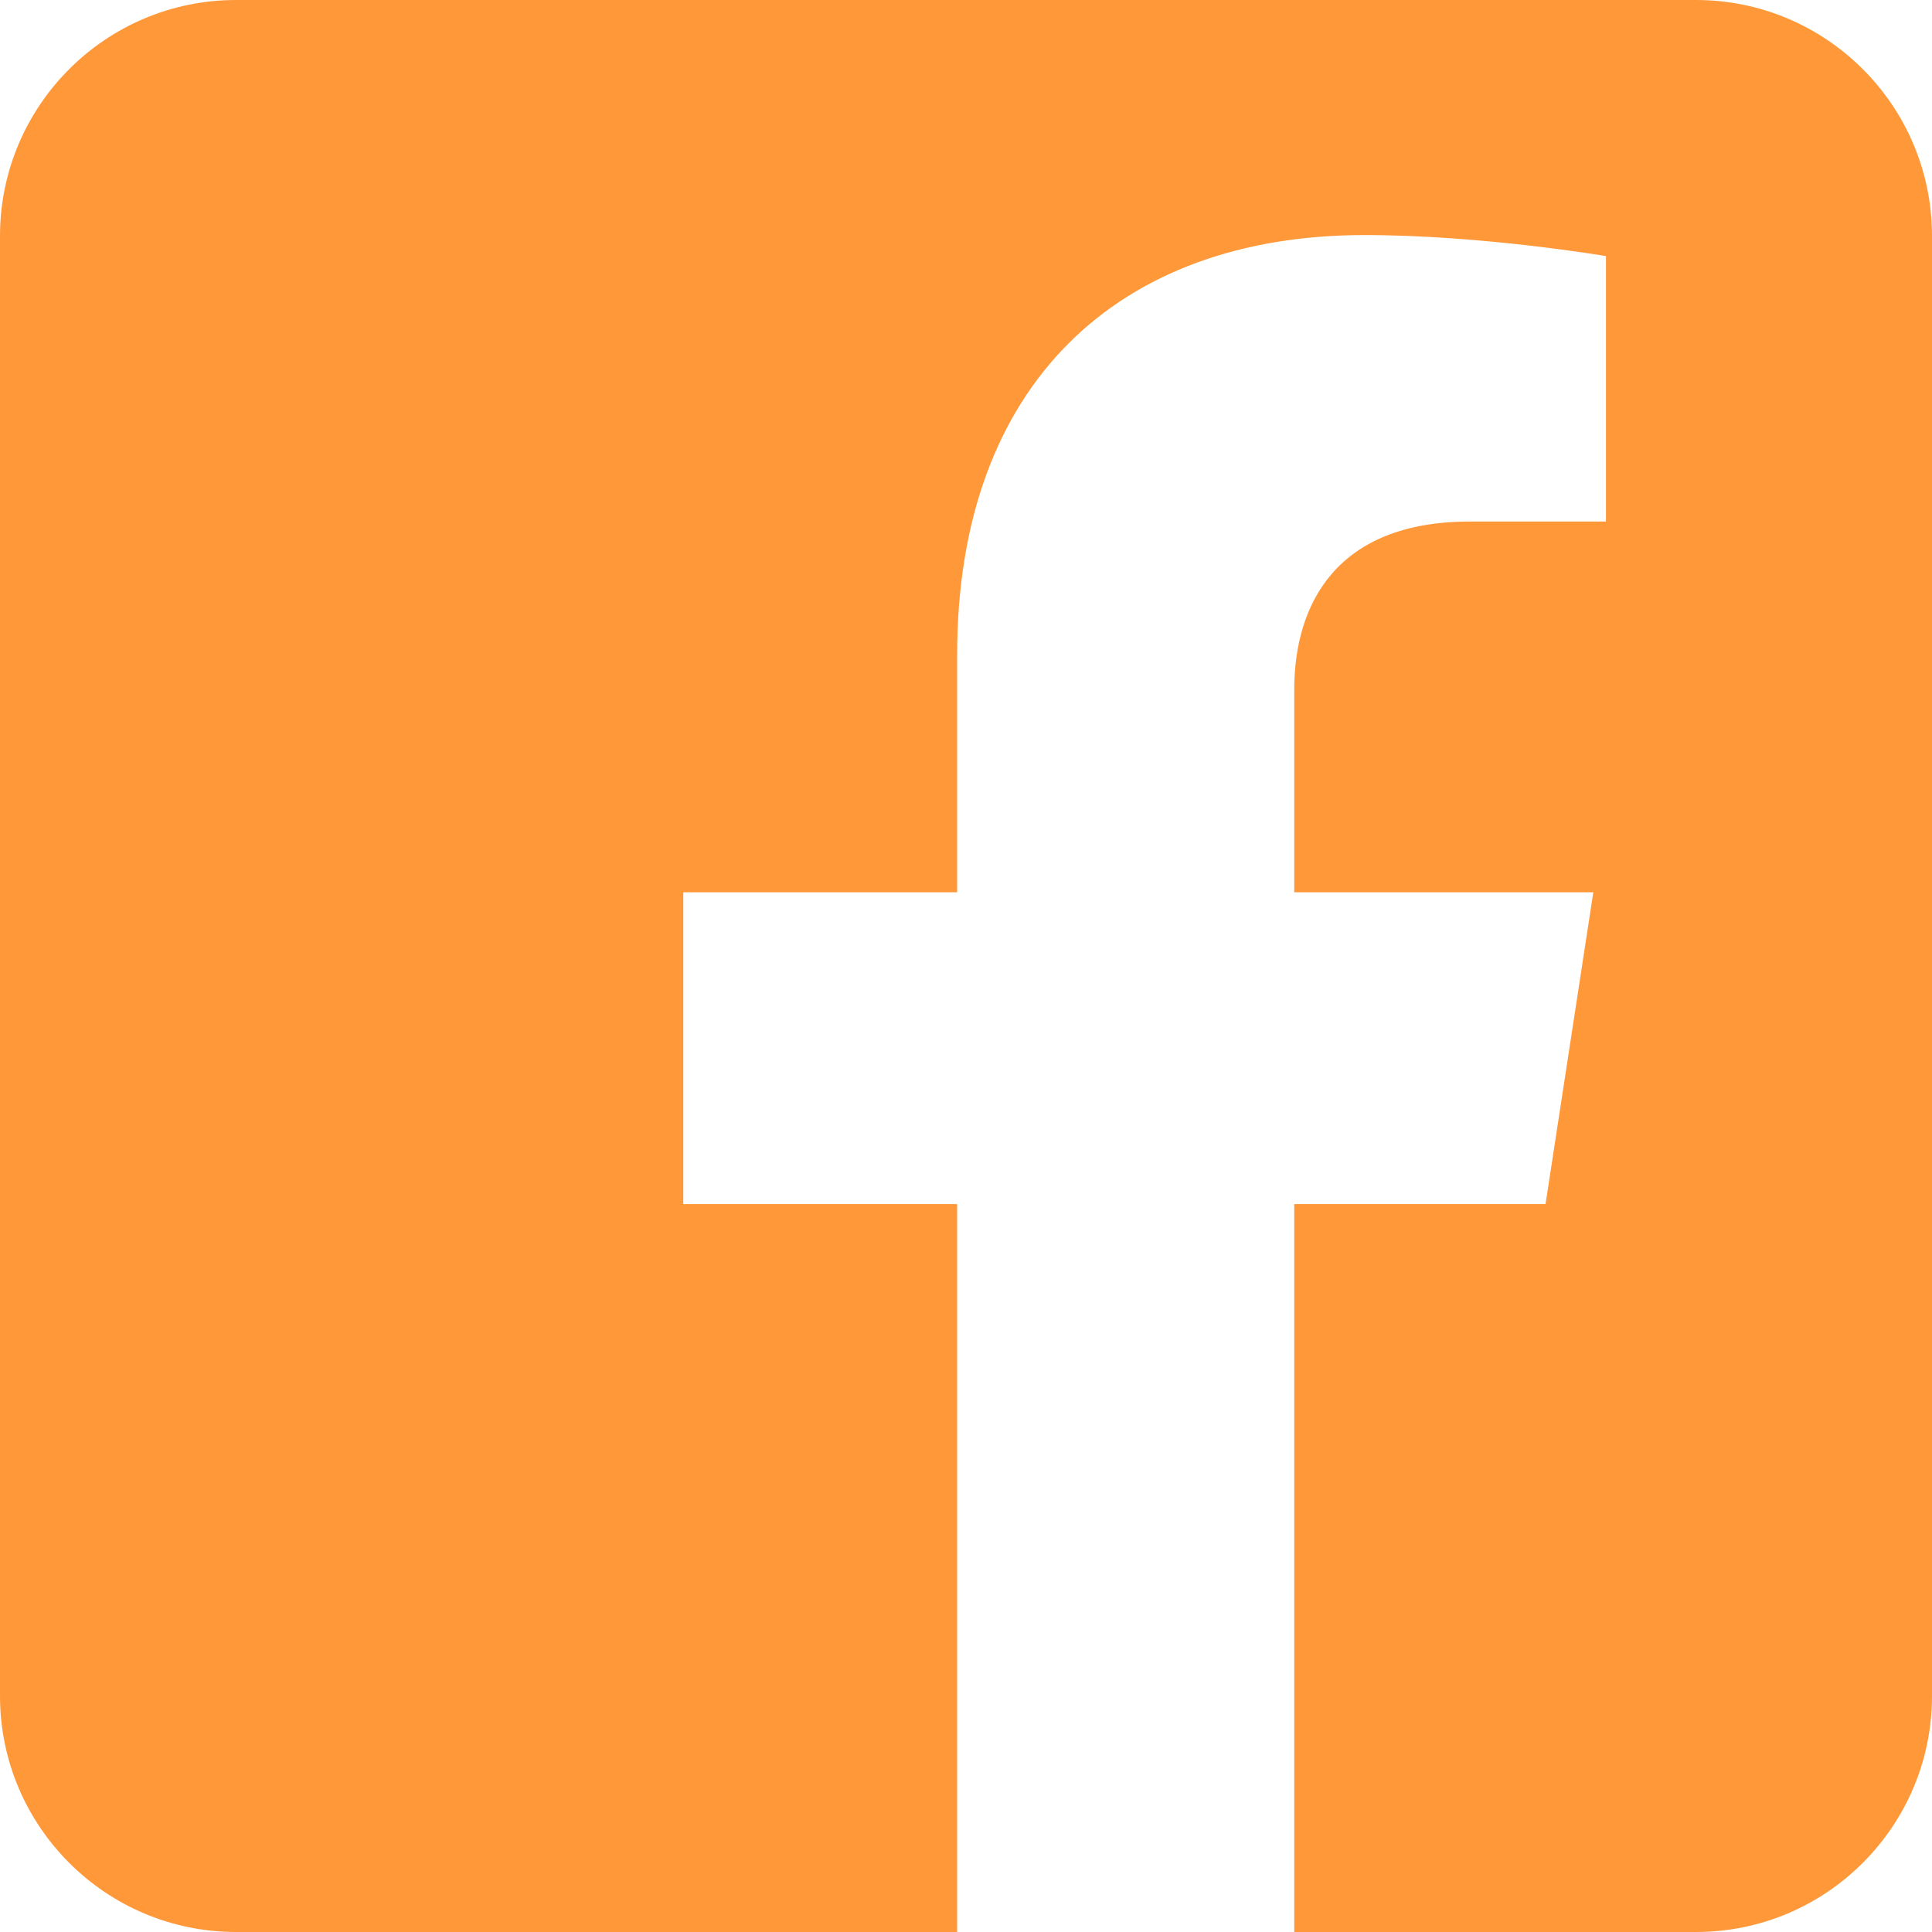 <svg width="36" height="36" viewBox="0 0 36 36" fill="none" xmlns="http://www.w3.org/2000/svg">
<g clip-path="url(#clip0)">
<path fill-rule="evenodd" clip-rule="evenodd" d="M31.602 0C34.029 0 36 1.971 36 4.398V31.602C36 34.029 34.029 36 31.602 36H24.116V22.436H28.799L29.689 16.626H24.116V12.856C24.116 11.267 24.894 9.718 27.391 9.718H29.925V4.772C29.925 4.772 27.625 4.38 25.426 4.38C20.836 4.38 17.835 7.162 17.835 12.199V16.626H12.732V22.436H17.835V36H4.398C1.971 36 0 34.029 0 31.602V4.398C0 1.971 1.971 0 4.398 0H31.602V0Z" fill="#FF9839"/>
</g>
<defs>
<clipPath id="clip0">
<rect width="36" height="36" fill="white"/>
</clipPath>
</defs>
</svg>
